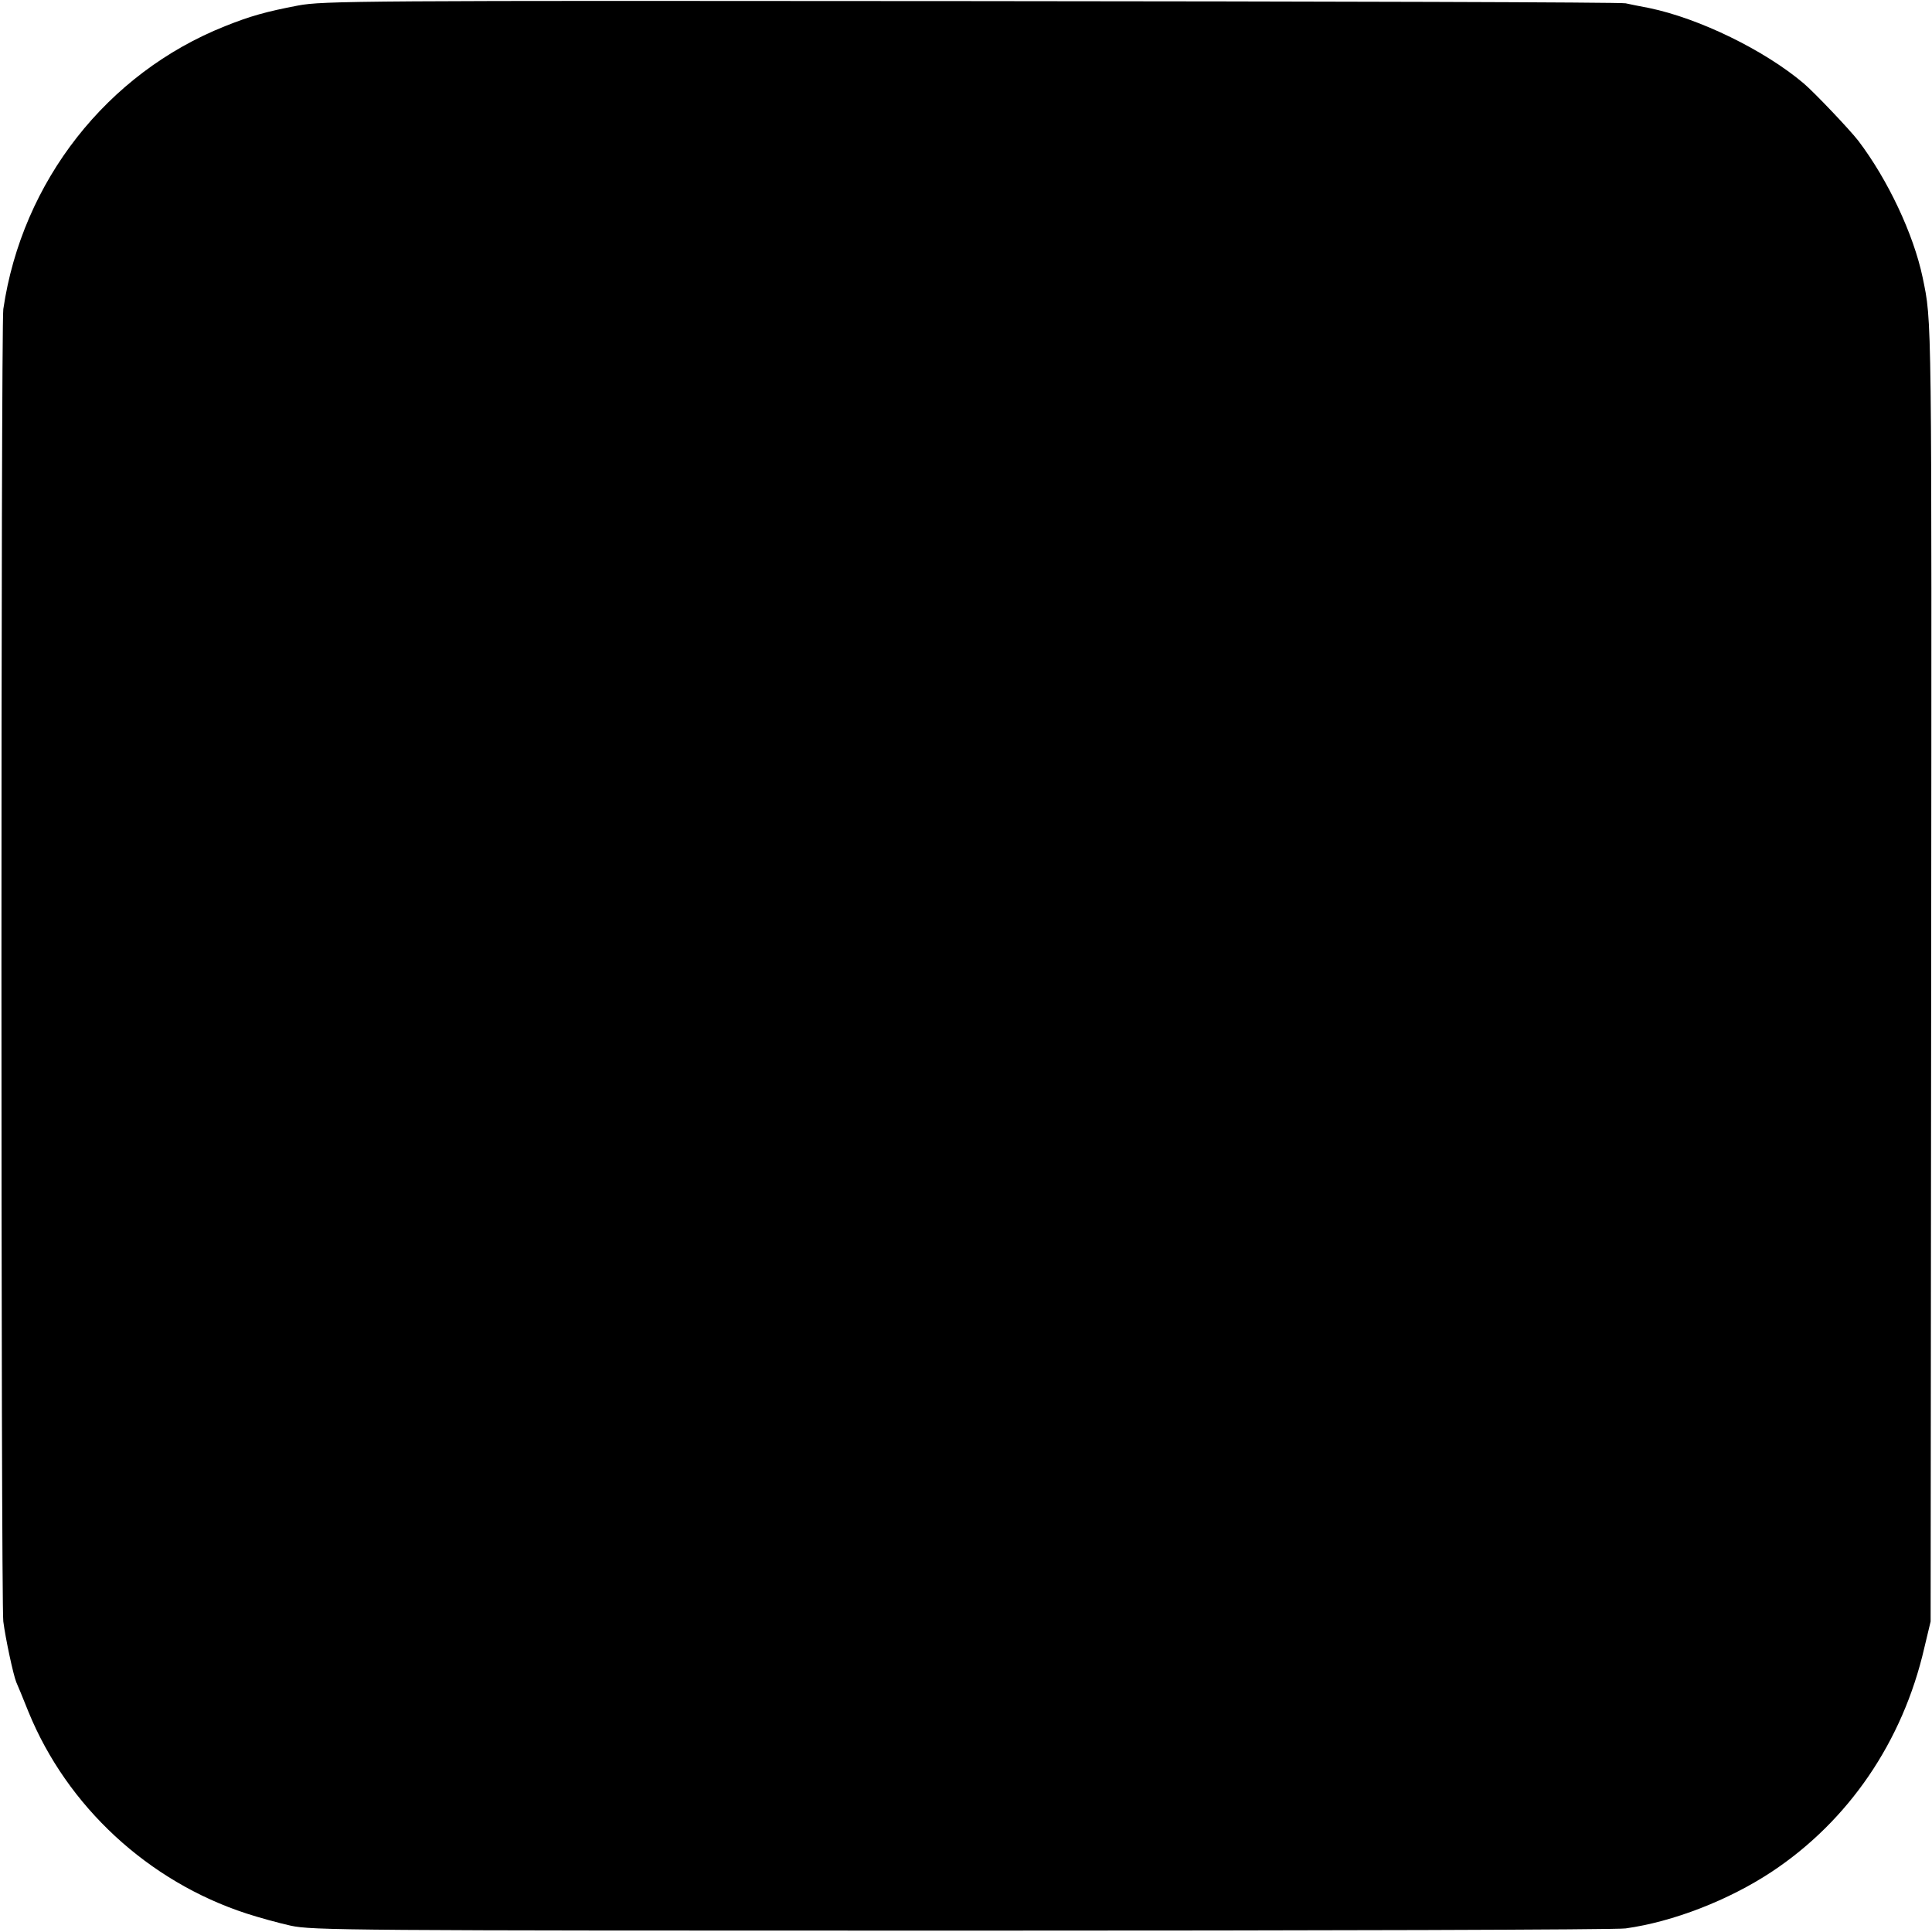 <?xml version="1.0" standalone="no"?>
<!DOCTYPE svg PUBLIC "-//W3C//DTD SVG 20010904//EN"
 "http://www.w3.org/TR/2001/REC-SVG-20010904/DTD/svg10.dtd">
<svg version="1.0" xmlns="http://www.w3.org/2000/svg"
 width="700pt" height="700pt" viewBox="0 0 700 700"
 preserveAspectRatio="xMidYMid meet">
<g transform="translate(0,700) scale(0.1,-0.1)"
fill="#000000" stroke="none">
<path d="M1080 6980 c-115 -22 -173 -38 -265 -75 -427 -170 -735 -562 -803
-1025 -9 -59 -9 -4689 0 -4755 8 -62 36 -193 47 -220 5 -11 25 -59 44 -107
140 -343 434 -615 790 -731 43 -14 115 -34 160 -44 78 -17 204 -18 2432 -18
1293 0 2375 3 2405 8 172 24 373 102 529 205 279 185 475 472 553 811 l23 96
2 2350 c2 2422 3 2355 -31 2520 -33 157 -126 354 -233 495 -31 40 -158 174
-198 208 -142 120 -377 235 -560 273 -33 6 -71 14 -85 17 -14 4 -1080 7 -2370
8 -2220 2 -2350 1 -2440 -16z"/>
</g>
</svg>
